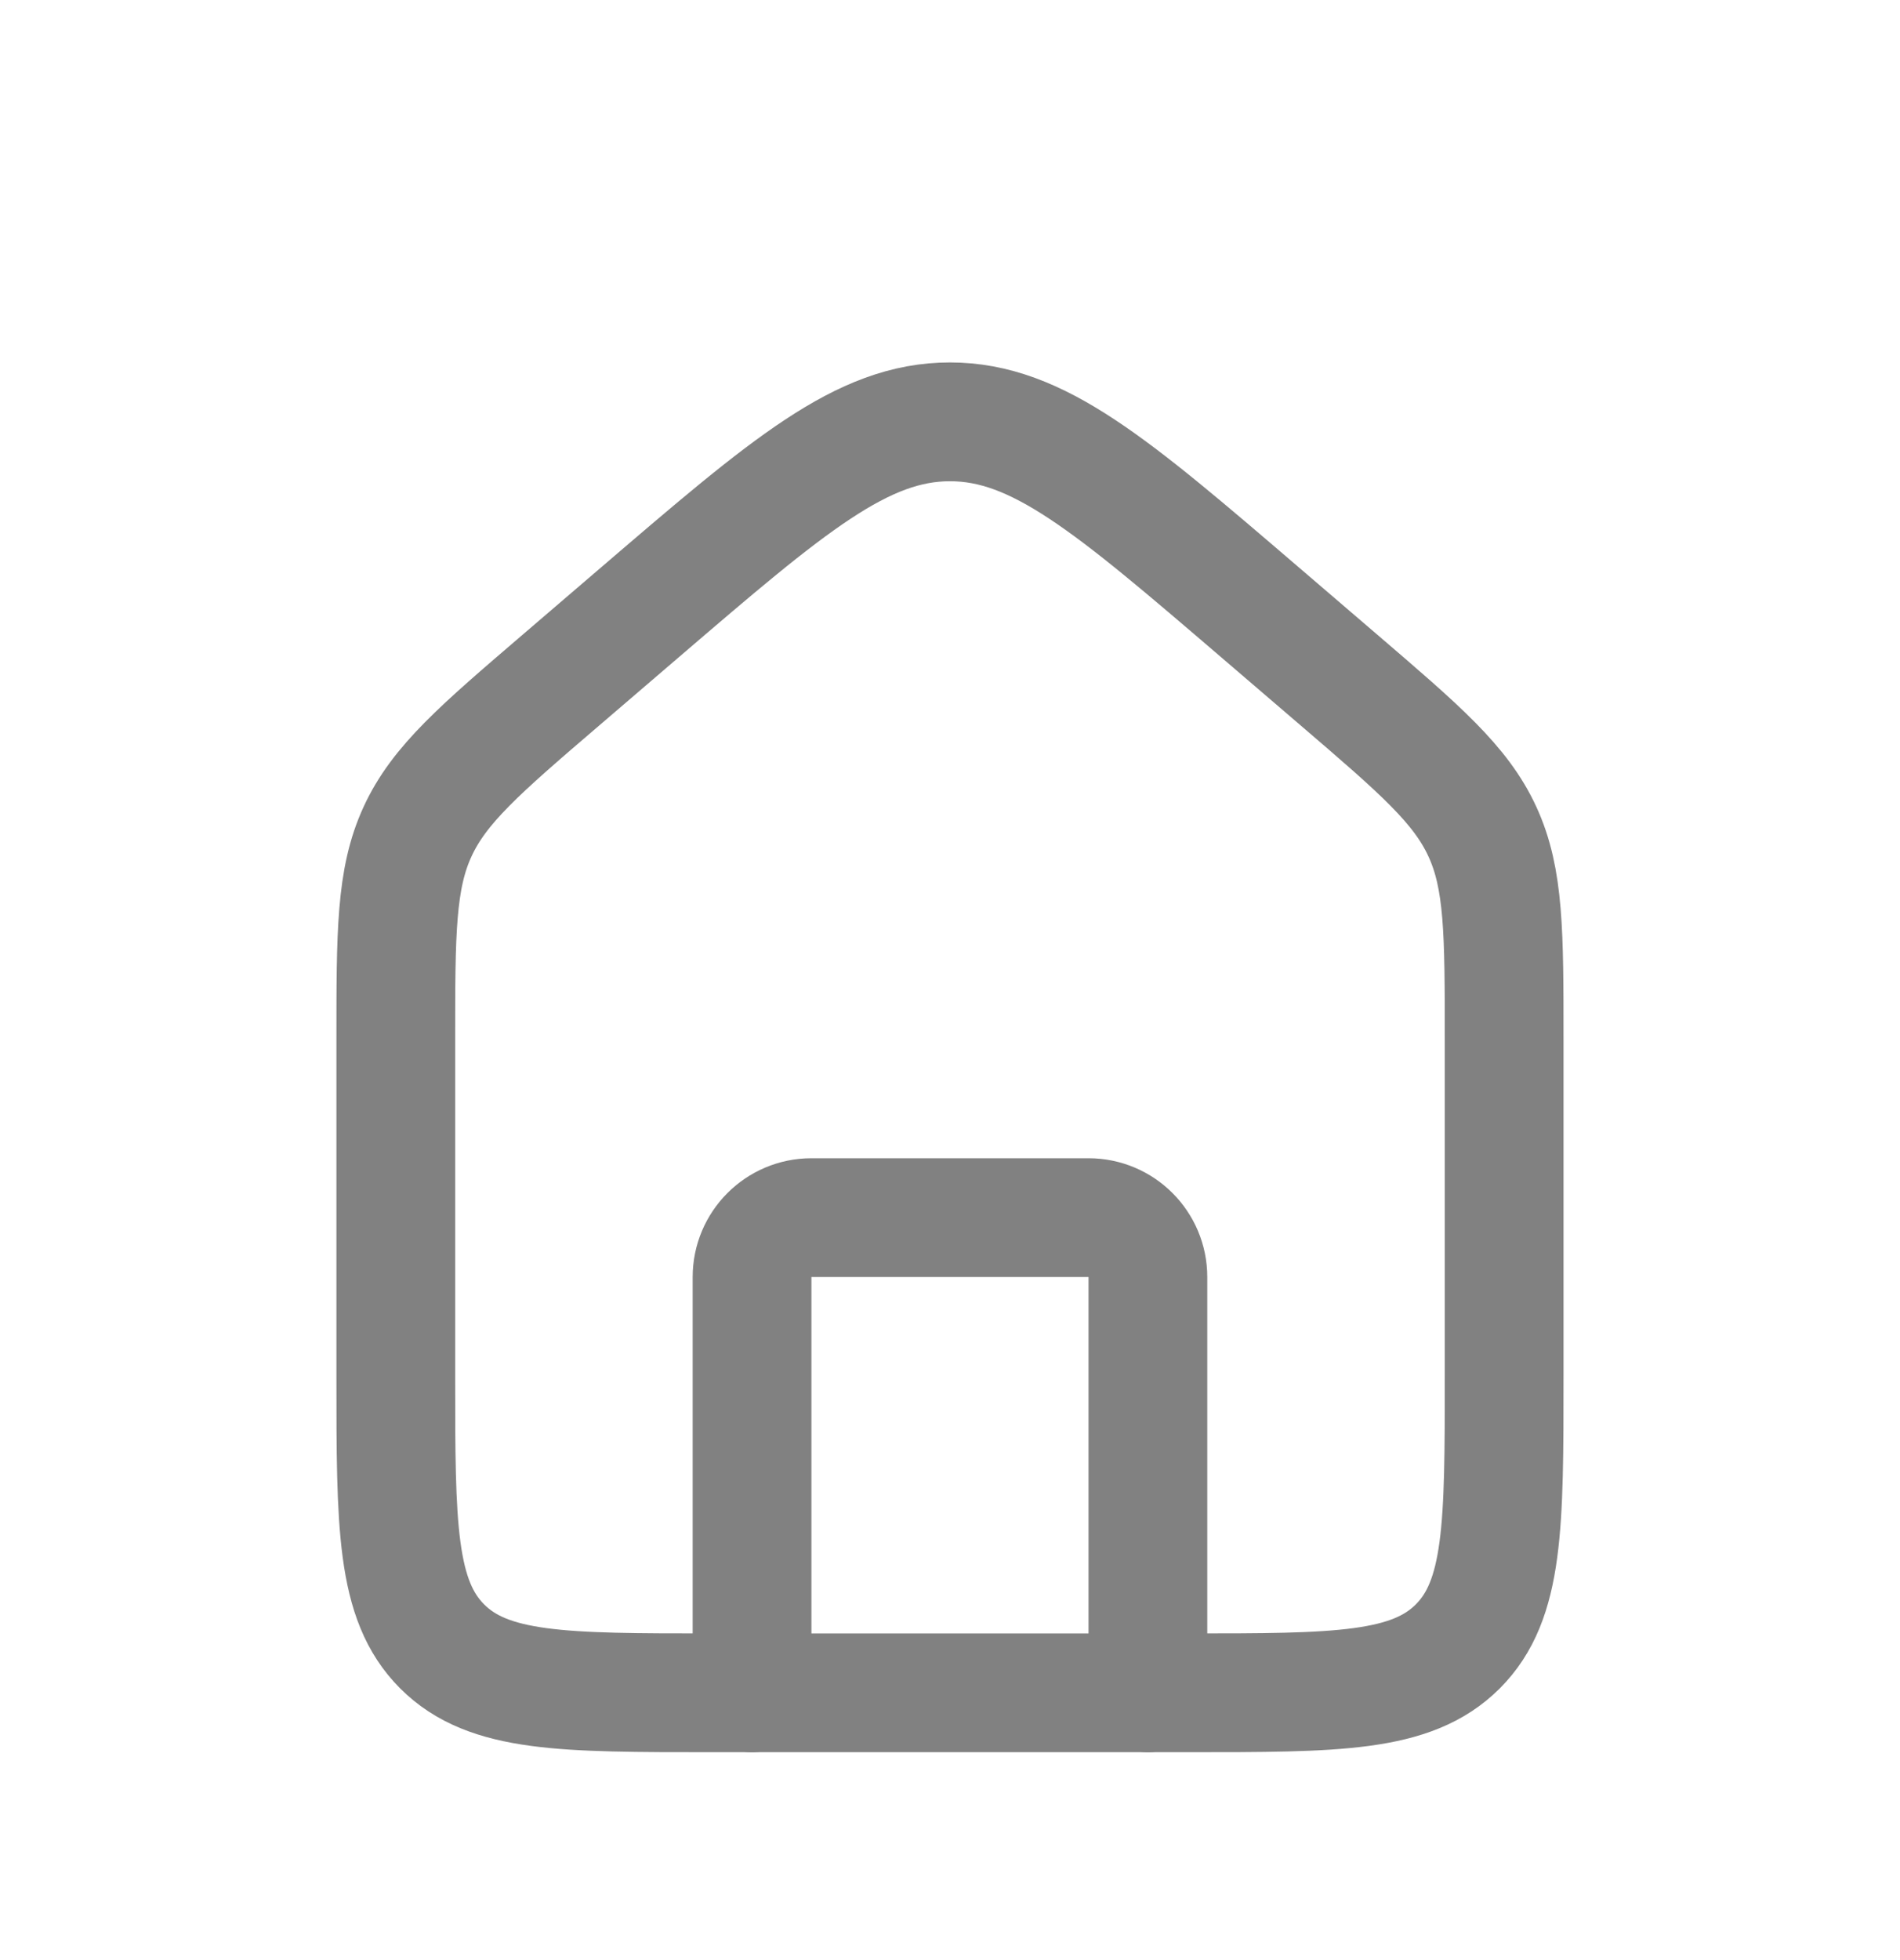 <svg width="32" height="33" viewBox="0 0 32 33" fill="none" xmlns="http://www.w3.org/2000/svg">
<path d="M6.666 17.513C6.666 15.703 6.666 14.797 7.032 14.002C7.398 13.206 8.085 12.617 9.46 11.439L10.793 10.296C13.277 8.166 14.52 7.102 15.999 7.102C17.479 7.102 18.721 8.166 21.206 10.296L22.539 11.439C23.913 12.617 24.601 13.206 24.967 14.002C25.333 14.797 25.333 15.703 25.333 17.513V23.167C25.333 25.681 25.333 26.938 24.552 27.719C23.771 28.5 22.514 28.5 19.999 28.5H11.999C9.485 28.5 8.228 28.5 7.447 27.719C6.666 26.938 6.666 25.681 6.666 23.167V17.513Z" stroke="#818181" stroke-width="2"/>
<path d="M19.333 28.5V21.5C19.333 20.948 18.885 20.5 18.333 20.5H13.666C13.114 20.5 12.666 20.948 12.666 21.5V28.5" stroke="#818181" stroke-width="2" stroke-linecap="round" stroke-linejoin="round"/>
</svg>
